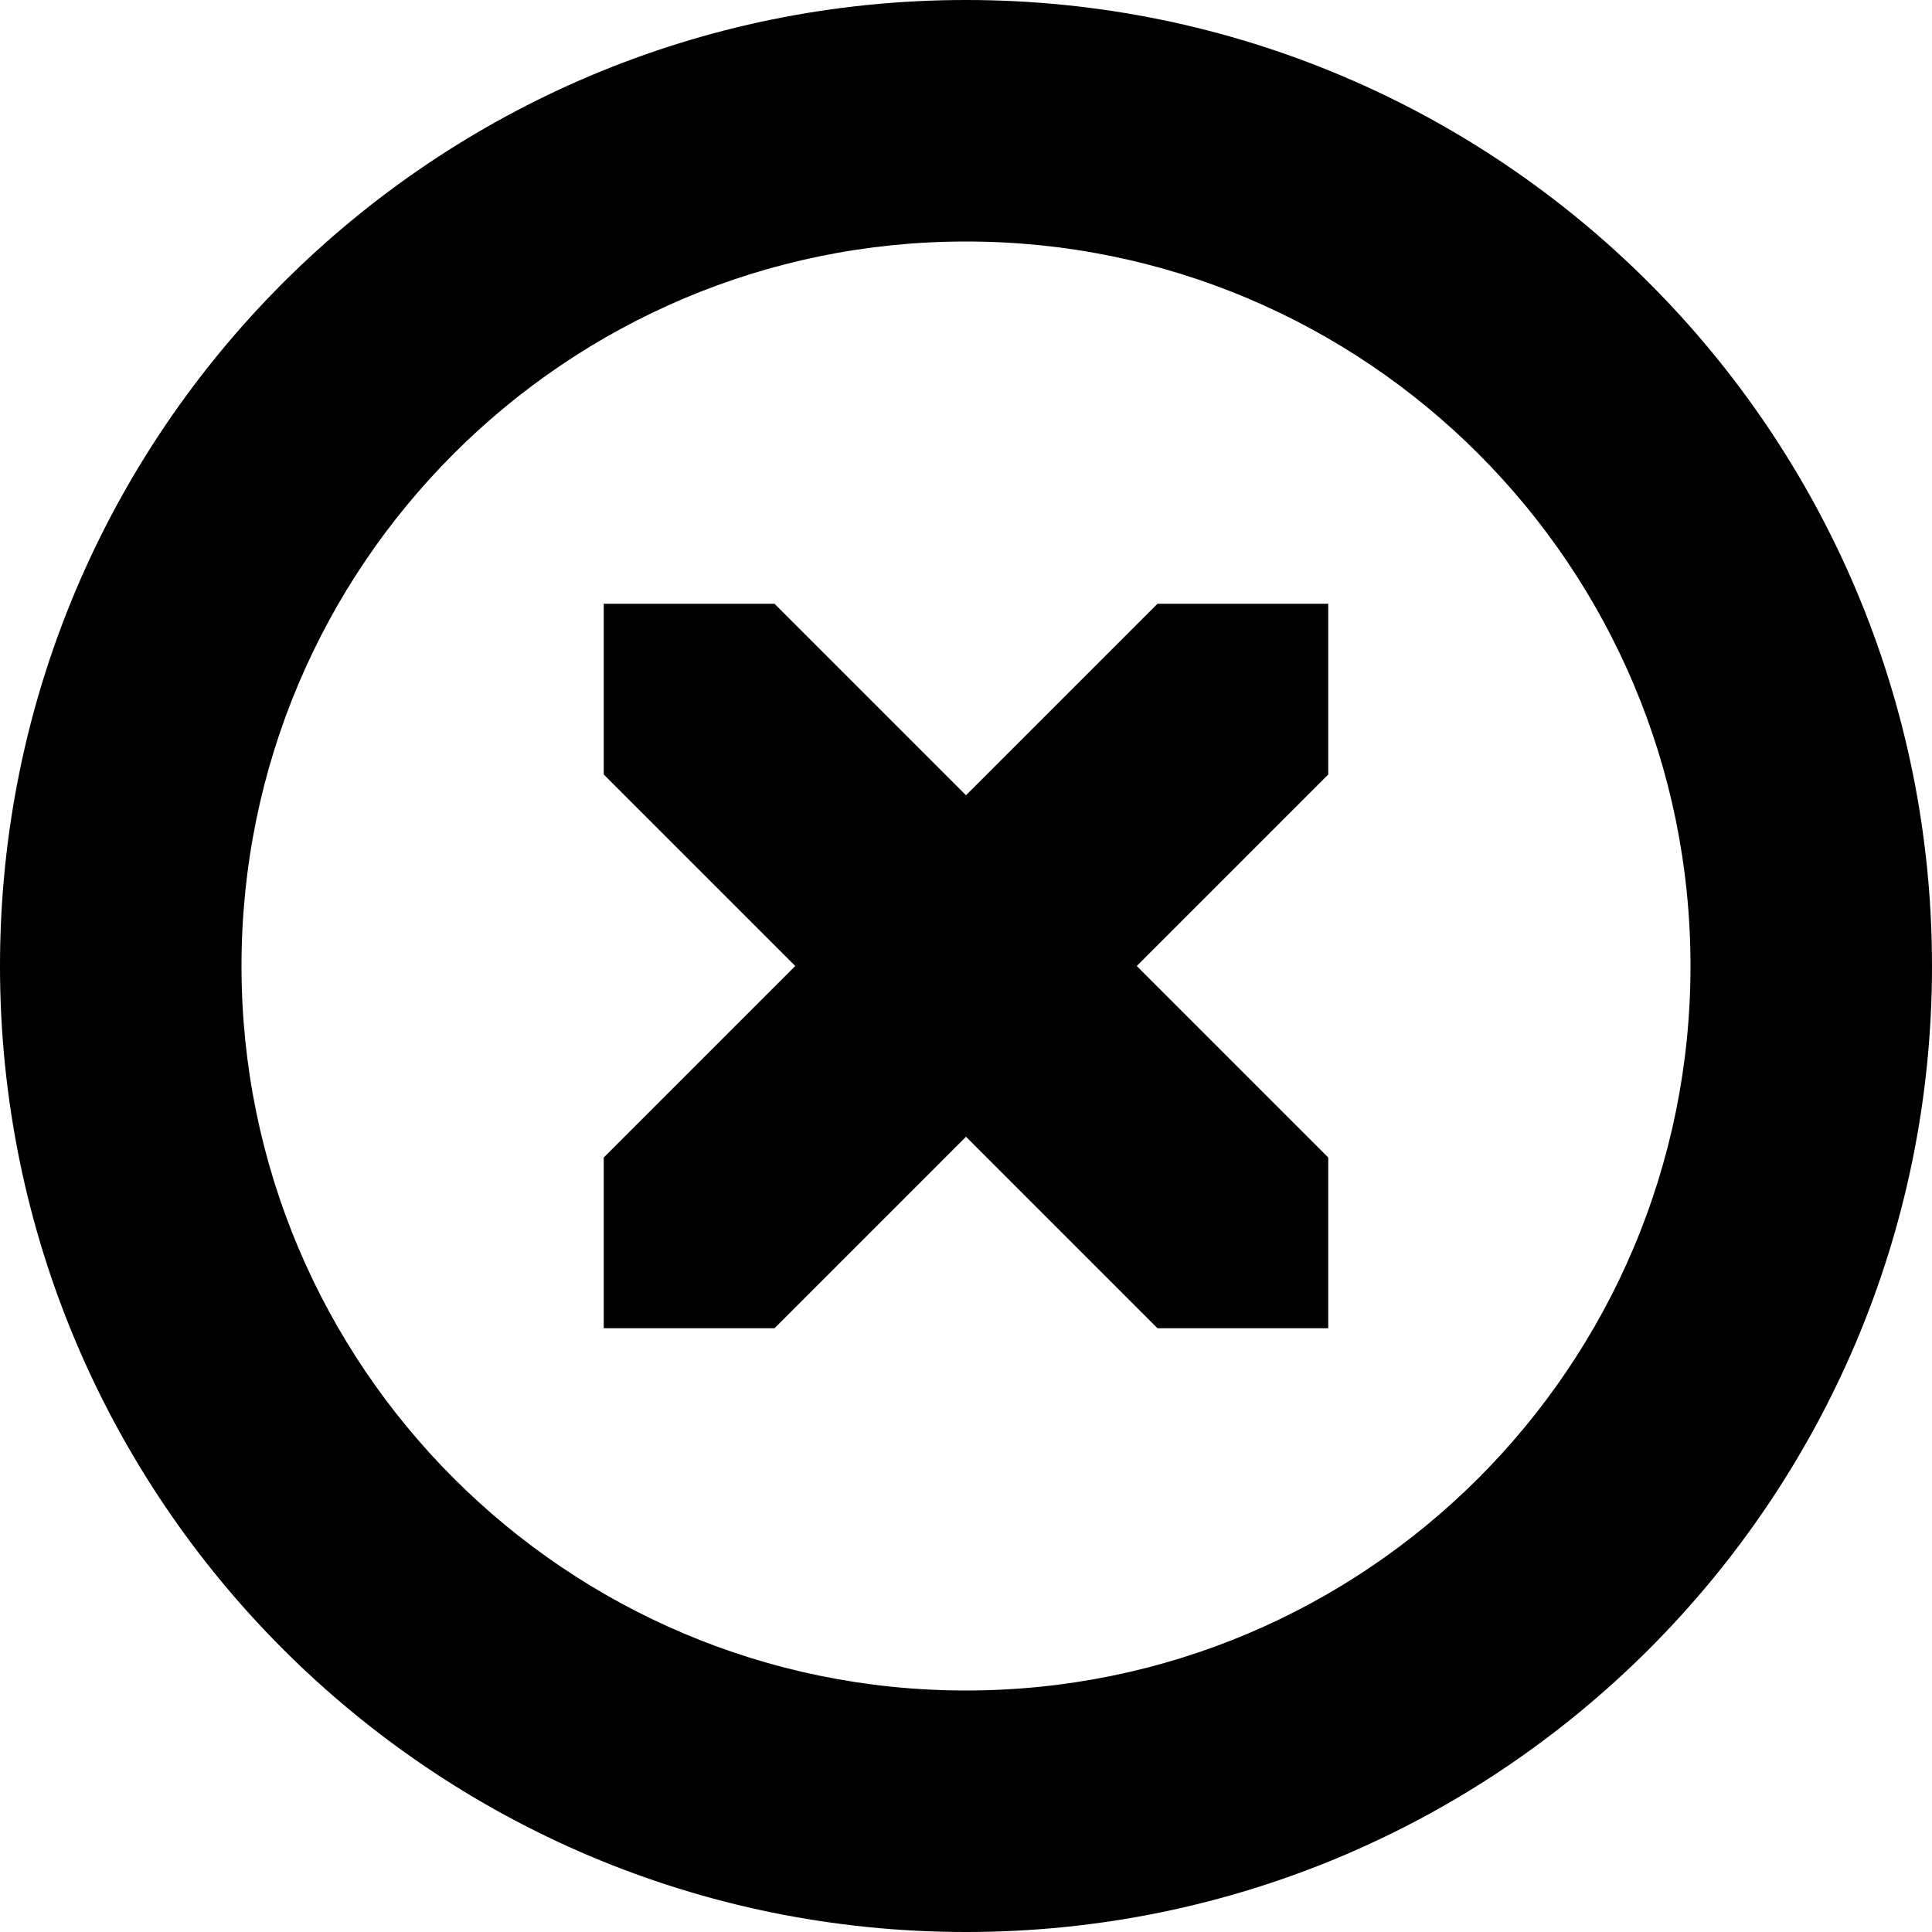 <!-- Generated by IcoMoon.io -->
<svg version="1.1" xmlns="http://www.w3.org/2000/svg" width="32" height="32" viewBox="0 0 32 32">
<title>cancel-circle</title>
<path d="M16 0c-8.837 0-16 7.163-16 16s7.163 16 16 16 16-7.163 16-16-7.163-16-16-16zM16 28c-6.627 0-12-5.373-12-12s5.373-12 12-12c6.627 0 12 5.373 12 12s-5.373 12-12 12zM22 19.172v2.828h-2.828l-3.172-3.172-3.172 3.172h-2.828v-2.828l3.172-3.172-3.172-3.172v-2.828h2.828l3.172 3.172 3.172-3.172h2.828v2.828l-3.172 3.172z"></path>
</svg>
